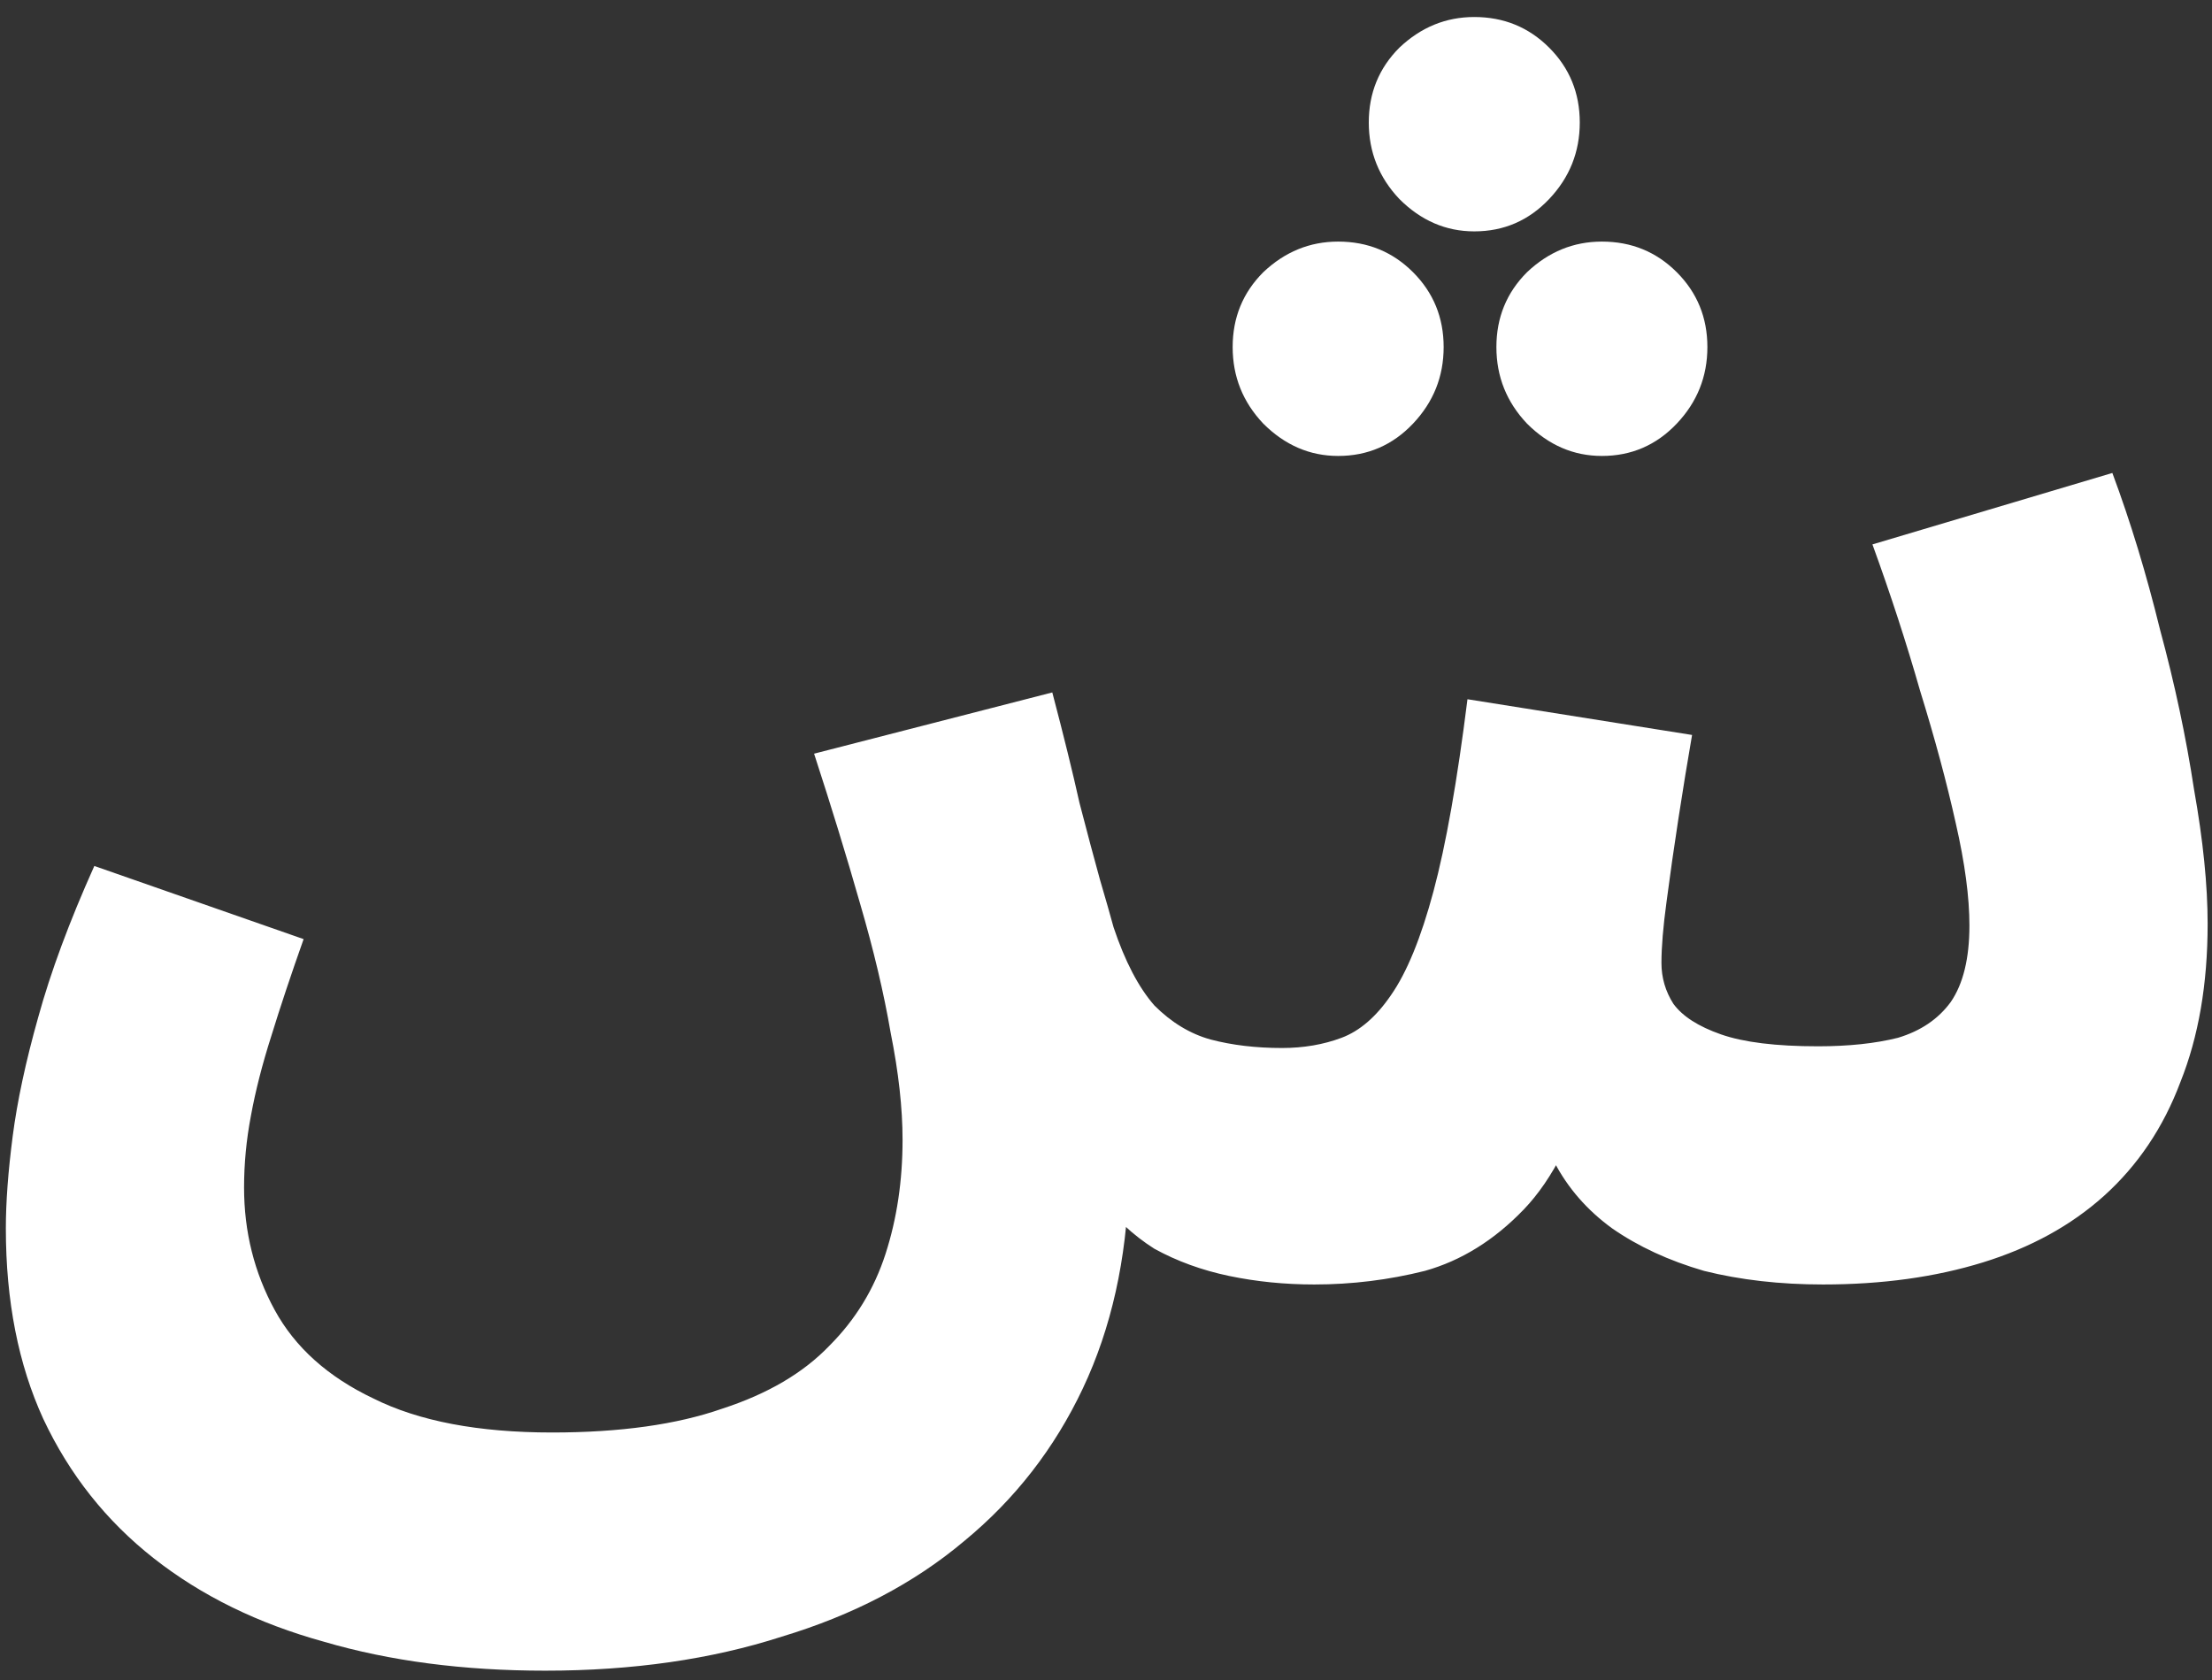 <svg width="104" height="79" viewBox="0 0 104 79" fill="none" xmlns="http://www.w3.org/2000/svg">
<rect x="0" y="0" width="104" height="79" fill="#333333" stroke="none"/>
<path d="M25.635 78.56C21.795 78.56 18.329 78.107 15.235 77.2C12.142 76.347 9.475 75.04 7.235 73.28C4.995 71.52 3.262 69.333 2.035 66.72C0.862 64.16 0.275 61.173 0.275 57.76C0.275 56.533 0.382 55.093 0.595 53.44C0.809 51.787 1.209 49.92 1.795 47.84C2.382 45.707 3.262 43.333 4.435 40.72L14.275 44.16C13.689 45.813 13.182 47.333 12.755 48.72C12.329 50.053 12.009 51.307 11.795 52.48C11.582 53.6 11.475 54.72 11.475 55.84C11.475 57.92 11.955 59.84 12.915 61.6C13.875 63.36 15.422 64.747 17.555 65.76C19.689 66.827 22.489 67.36 25.955 67.36C29.155 67.36 31.822 66.987 33.955 66.24C36.089 65.547 37.769 64.56 38.995 63.28C40.222 62.053 41.102 60.613 41.635 58.96C42.169 57.307 42.435 55.52 42.435 53.6C42.435 52.107 42.249 50.427 41.875 48.56C41.555 46.693 41.075 44.667 40.435 42.48C39.795 40.24 39.075 37.893 38.275 35.44L49.475 32.56C50.009 34.587 50.435 36.32 50.755 37.76C51.129 39.2 51.449 40.4 51.715 41.36C51.982 42.267 52.195 43.013 52.355 43.6C52.889 45.2 53.529 46.427 54.275 47.28C55.075 48.08 55.955 48.613 56.915 48.88C57.929 49.147 59.049 49.28 60.275 49.28C61.289 49.28 62.222 49.12 63.075 48.8C63.929 48.48 64.702 47.813 65.395 46.8C66.142 45.733 66.809 44.107 67.395 41.92C67.982 39.733 68.515 36.72 68.995 32.88L79.555 34.56C79.342 35.787 79.129 37.093 78.915 38.48C78.702 39.867 78.515 41.173 78.355 42.4C78.195 43.573 78.115 44.533 78.115 45.28C78.115 45.973 78.302 46.613 78.675 47.2C79.102 47.787 79.849 48.267 80.915 48.64C81.982 49.013 83.502 49.2 85.475 49.2C86.915 49.2 88.169 49.067 89.235 48.8C90.302 48.48 91.129 47.92 91.715 47.12C92.302 46.267 92.595 45.067 92.595 43.52C92.595 42.187 92.382 40.587 91.955 38.72C91.529 36.8 90.969 34.72 90.275 32.48C89.635 30.24 88.889 27.947 88.035 25.6L99.315 22.24C100.169 24.533 100.915 26.987 101.555 29.6C102.249 32.16 102.782 34.667 103.155 37.12C103.582 39.52 103.795 41.627 103.795 43.44C103.795 46.267 103.369 48.747 102.515 50.88C101.715 53.013 100.515 54.8 98.915 56.24C97.369 57.627 95.475 58.667 93.235 59.36C90.995 60.053 88.489 60.4 85.715 60.4C83.689 60.4 81.822 60.187 80.115 59.76C78.462 59.28 77.022 58.613 75.795 57.76C74.622 56.907 73.715 55.867 73.075 54.64C72.435 53.36 72.142 51.92 72.195 50.32H74.915C74.115 53.253 73.022 55.44 71.635 56.88C70.249 58.32 68.702 59.28 66.995 59.76C65.289 60.187 63.555 60.4 61.795 60.4C60.409 60.4 59.075 60.267 57.795 60C56.515 59.733 55.342 59.307 54.275 58.72C53.262 58.08 52.382 57.253 51.635 56.24C50.889 55.173 50.382 53.893 50.115 52.4L53.075 55.6C52.969 59.227 52.249 62.453 50.915 65.28C49.582 68.107 47.715 70.507 45.315 72.48C42.969 74.453 40.115 75.947 36.755 76.96C33.449 78.027 29.742 78.56 25.635 78.56ZM69.315 10.88C67.982 10.88 66.809 10.373 65.795 9.36C64.835 8.347 64.355 7.147 64.355 5.76C64.355 4.373 64.835 3.2 65.795 2.24C66.809 1.28 67.982 0.8 69.315 0.8C70.702 0.8 71.875 1.28 72.835 2.24C73.795 3.2 74.275 4.373 74.275 5.76C74.275 7.147 73.795 8.347 72.835 9.36C71.875 10.373 70.702 10.88 69.315 10.88ZM62.915 21.44C61.582 21.44 60.409 20.933 59.395 19.92C58.435 18.907 57.955 17.707 57.955 16.32C57.955 14.933 58.435 13.76 59.395 12.8C60.409 11.84 61.582 11.36 62.915 11.36C64.302 11.36 65.475 11.84 66.435 12.8C67.395 13.76 67.875 14.933 67.875 16.32C67.875 17.707 67.395 18.907 66.435 19.92C65.475 20.933 64.302 21.44 62.915 21.44ZM75.315 21.44C73.982 21.44 72.809 20.933 71.795 19.92C70.835 18.907 70.355 17.707 70.355 16.32C70.355 14.933 70.835 13.76 71.795 12.8C72.809 11.84 73.982 11.36 75.315 11.36C76.702 11.36 77.875 11.84 78.835 12.8C79.795 13.76 80.275 14.933 80.275 16.32C80.275 17.707 79.795 18.907 78.835 19.92C77.875 20.933 76.702 21.44 75.315 21.44Z" fill="white"/>
</svg>

